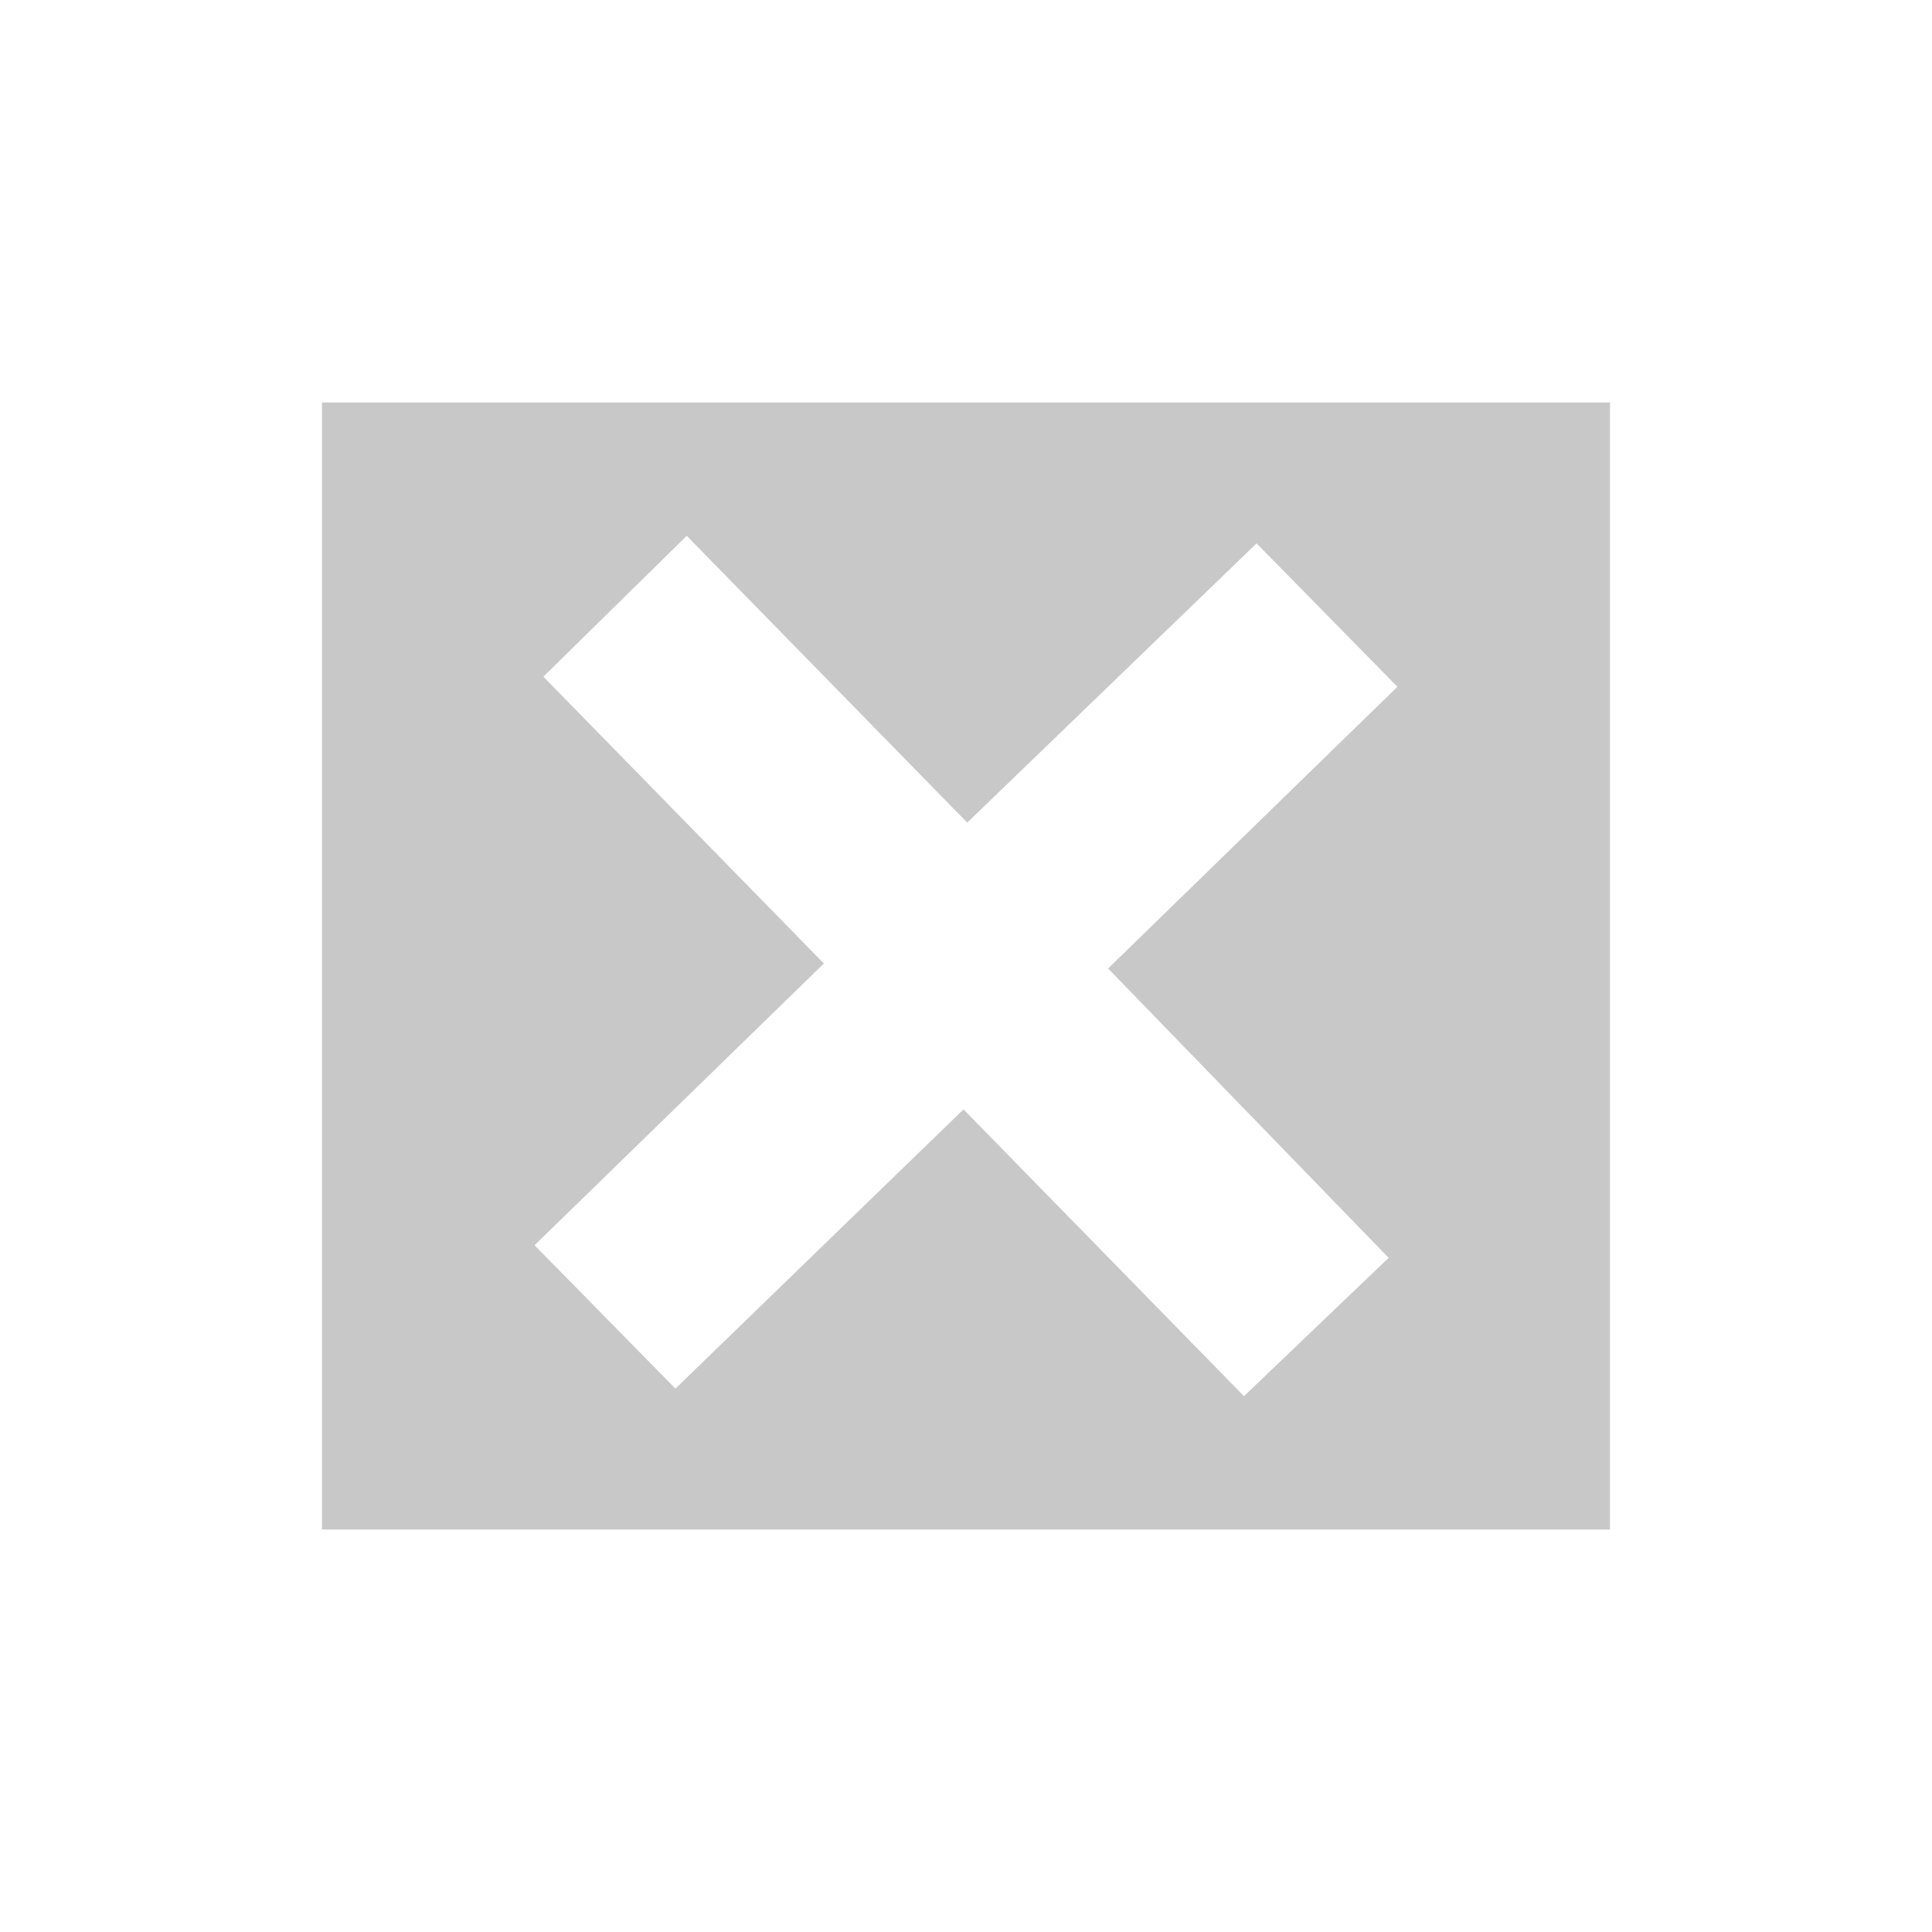 <?xml version="1.0" encoding="UTF-8" standalone="no"?>
<!-- Created with Inkscape (http://www.inkscape.org/) -->

<svg
   xmlns:dc="http://purl.org/dc/elements/1.1/"
   xmlns:cc="http://creativecommons.org/ns#"
   xmlns:rdf="http://www.w3.org/1999/02/22-rdf-syntax-ns#"
   xmlns:svg="http://www.w3.org/2000/svg"
   xmlns="http://www.w3.org/2000/svg"
   xmlns:sodipodi="http://sodipodi.sourceforge.net/DTD/sodipodi-0.dtd"
   xmlns:inkscape="http://www.inkscape.org/namespaces/inkscape"
   version="1.0"
   width="48"
   height="48"
   id="svg3196"
   inkscape:version="0.91 r13725"
   sodipodi:docname="dropboxstatus-x.svg">
  <sodipodi:namedview
     pagecolor="#ffffff"
     bordercolor="#666666"
     borderopacity="1"
     objecttolerance="10"
     gridtolerance="10"
     guidetolerance="10"
     inkscape:pageopacity="0"
     inkscape:pageshadow="2"
     inkscape:window-width="1326"
     inkscape:window-height="801"
     id="namedview13"
     showgrid="false"
     inkscape:zoom="2.828427"
     inkscape:cx="3.9893782"
     inkscape:cy="28.806166"
     inkscape:window-x="112"
     inkscape:window-y="50"
     inkscape:window-maximized="0"
     inkscape:current-layer="svg3196" />
  <defs
     id="defs3198" />
  <path
     style="fill:#c8c8c8;fill-opacity:1;fill-rule:nonzero;stroke:none"
     d="M 8 10 L 8 38 L 40 38 L 40 10 L 8 10 z M 17.062 13.312 L 24.031 20.438 L 31.219 13.5 L 34.719 17.062 L 27.531 24.062 L 34.5 31.25 L 30.906 34.688 L 23.938 27.562 L 16.781 34.5 L 13.281 30.938 L 20.469 23.938 L 13.5 16.812 L 17.062 13.312 z "
     id="rect3770" />
</svg>
